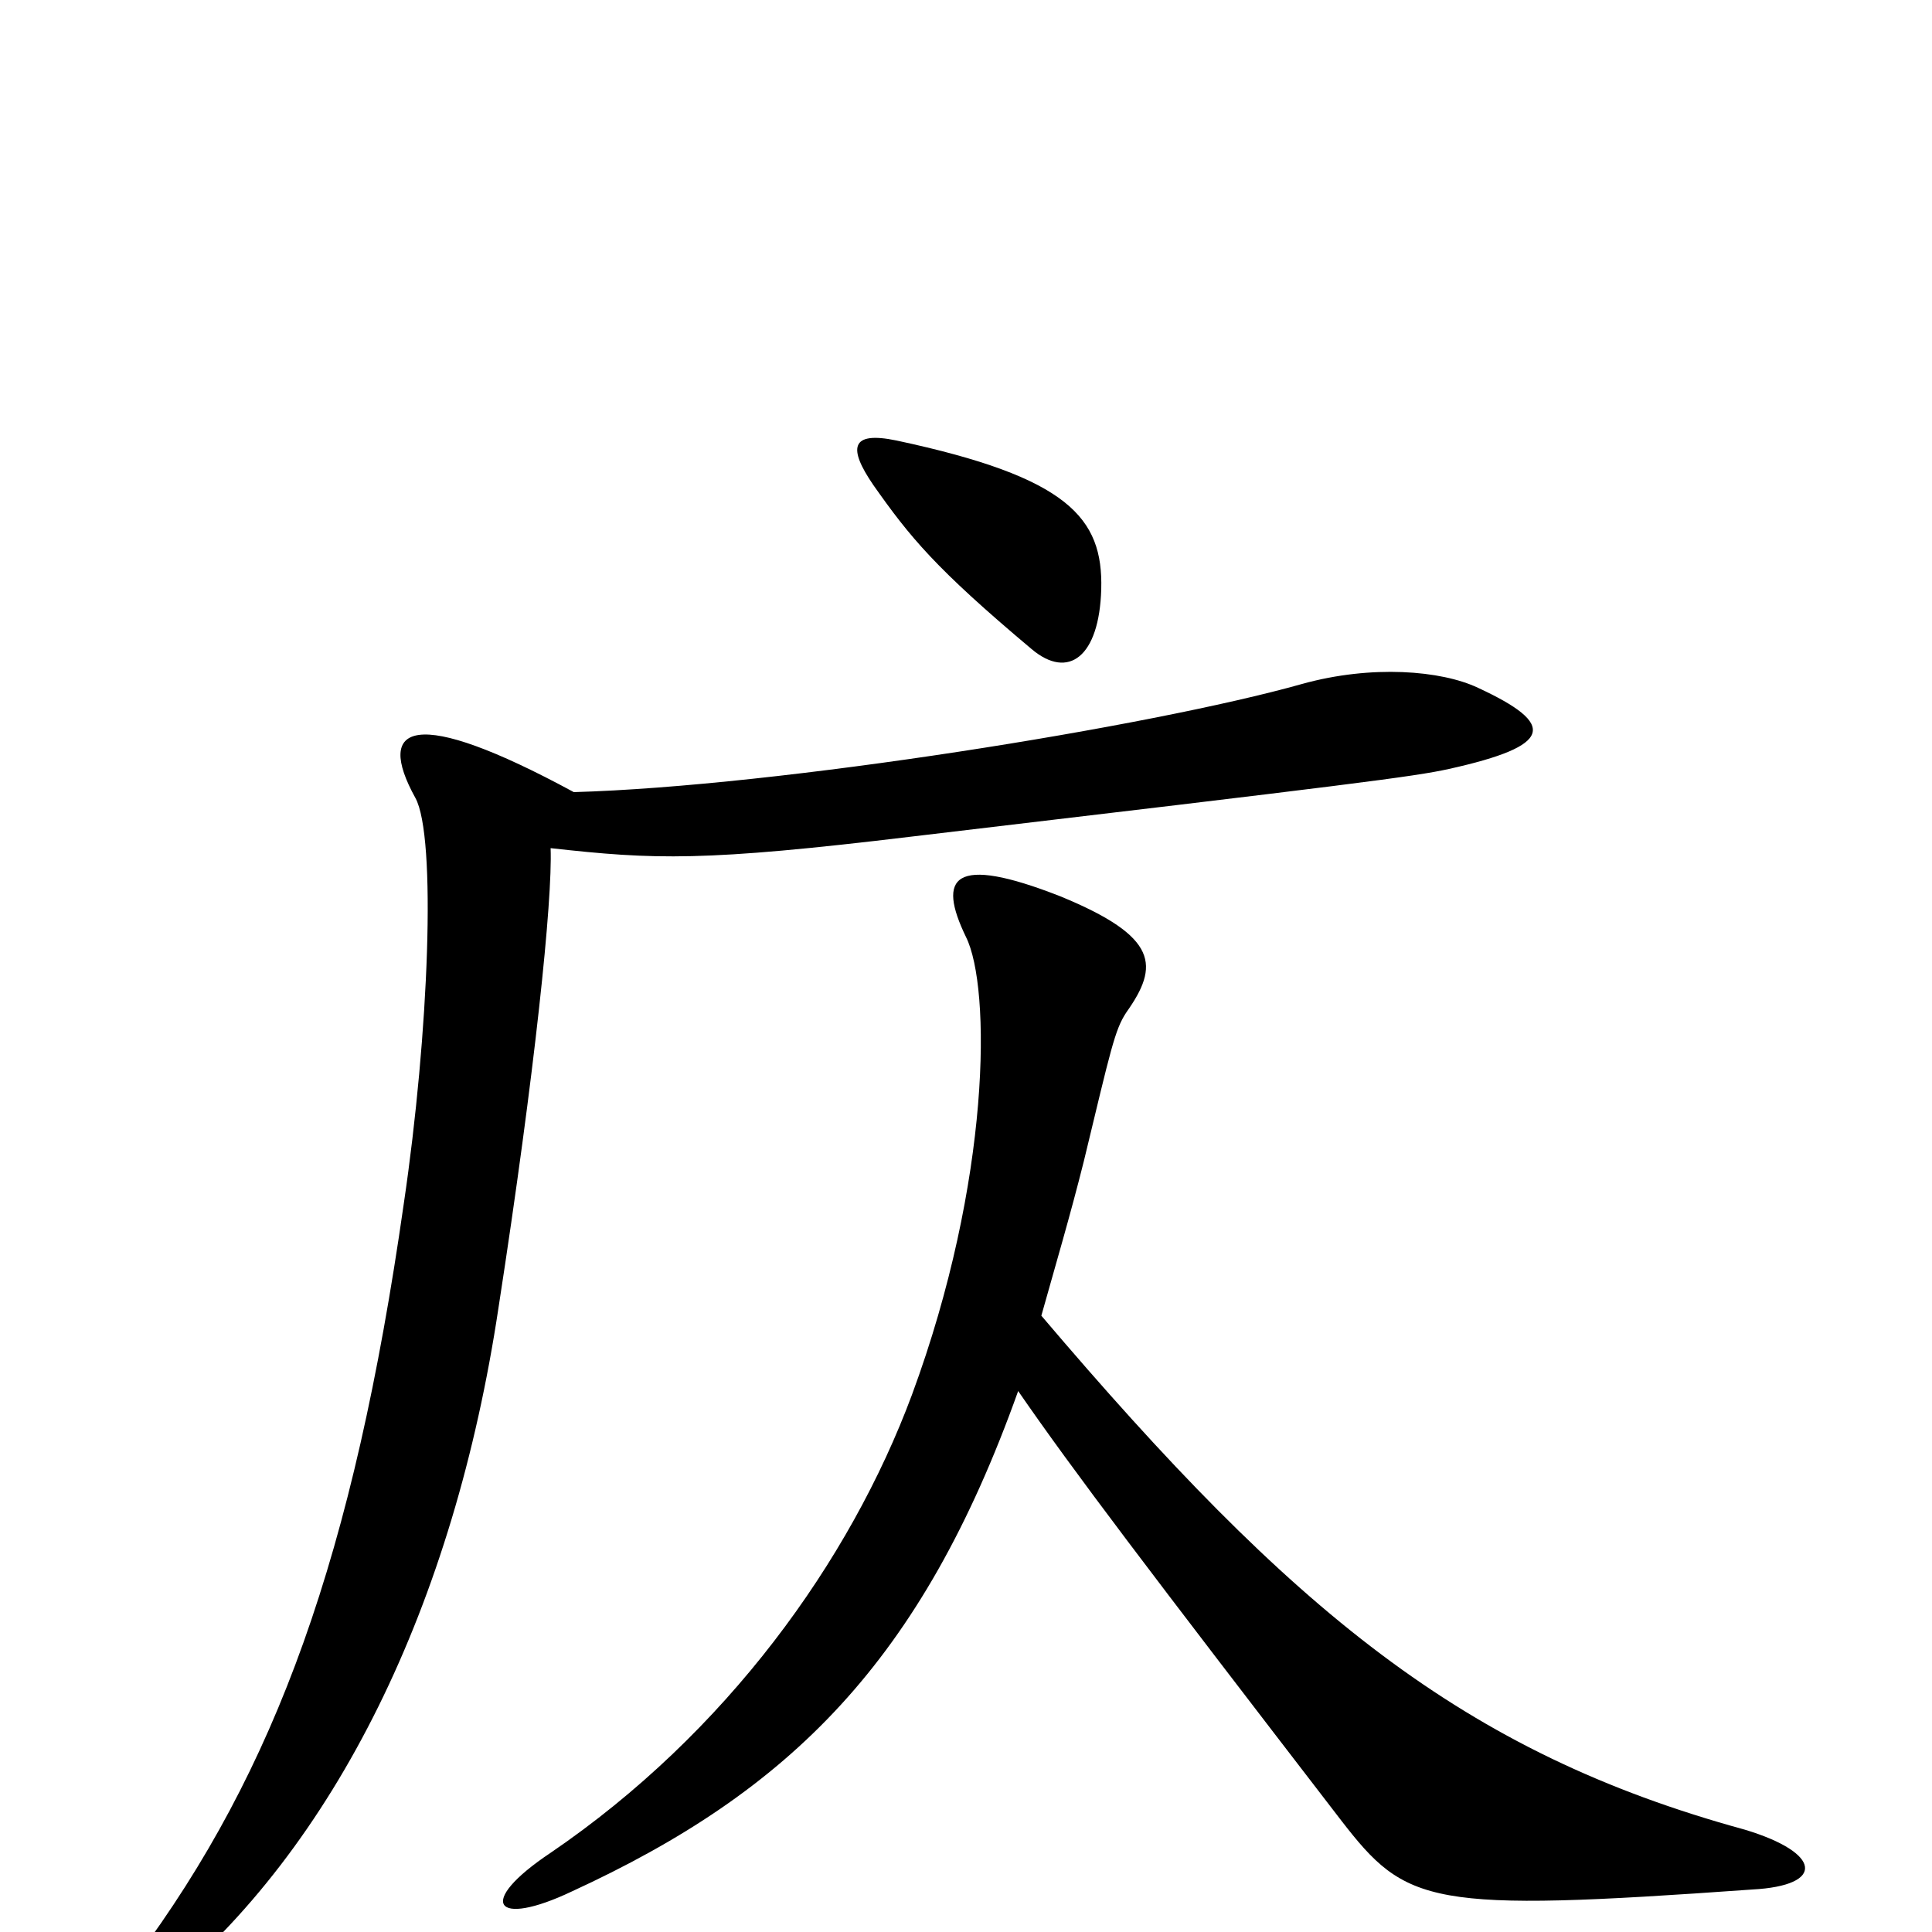 <svg xmlns="http://www.w3.org/2000/svg" viewBox="0 -1000 1000 1000">
	<path fill="#000000" d="M570 -695C571 -732 553 -753 464 -772C440 -777 439 -768 452 -749C471 -722 484 -706 534 -664C553 -648 569 -660 570 -695ZM297 -590C214 -635 194 -625 215 -587C226 -567 222 -465 209 -377C183 -195 143 -84 70 14C49 42 60 49 82 31C174 -44 235 -170 258 -323C277 -446 286 -534 285 -561C339 -555 364 -554 472 -567C700 -594 732 -598 750 -602C804 -614 806 -625 765 -644C746 -653 710 -656 674 -646C596 -624 403 -593 297 -590ZM527 -280C556 -238 594 -188 694 -58C728 -14 739 -10 907 -22C945 -24 943 -41 903 -53C757 -93 669 -166 539 -319C546 -344 554 -371 561 -399C575 -457 577 -467 583 -476C600 -500 600 -515 549 -536C493 -558 485 -546 500 -515C513 -489 513 -389 472 -278C440 -192 376 -103 285 -41C246 -15 256 -2 296 -21C409 -73 477 -140 527 -280Z"/>
</svg>
